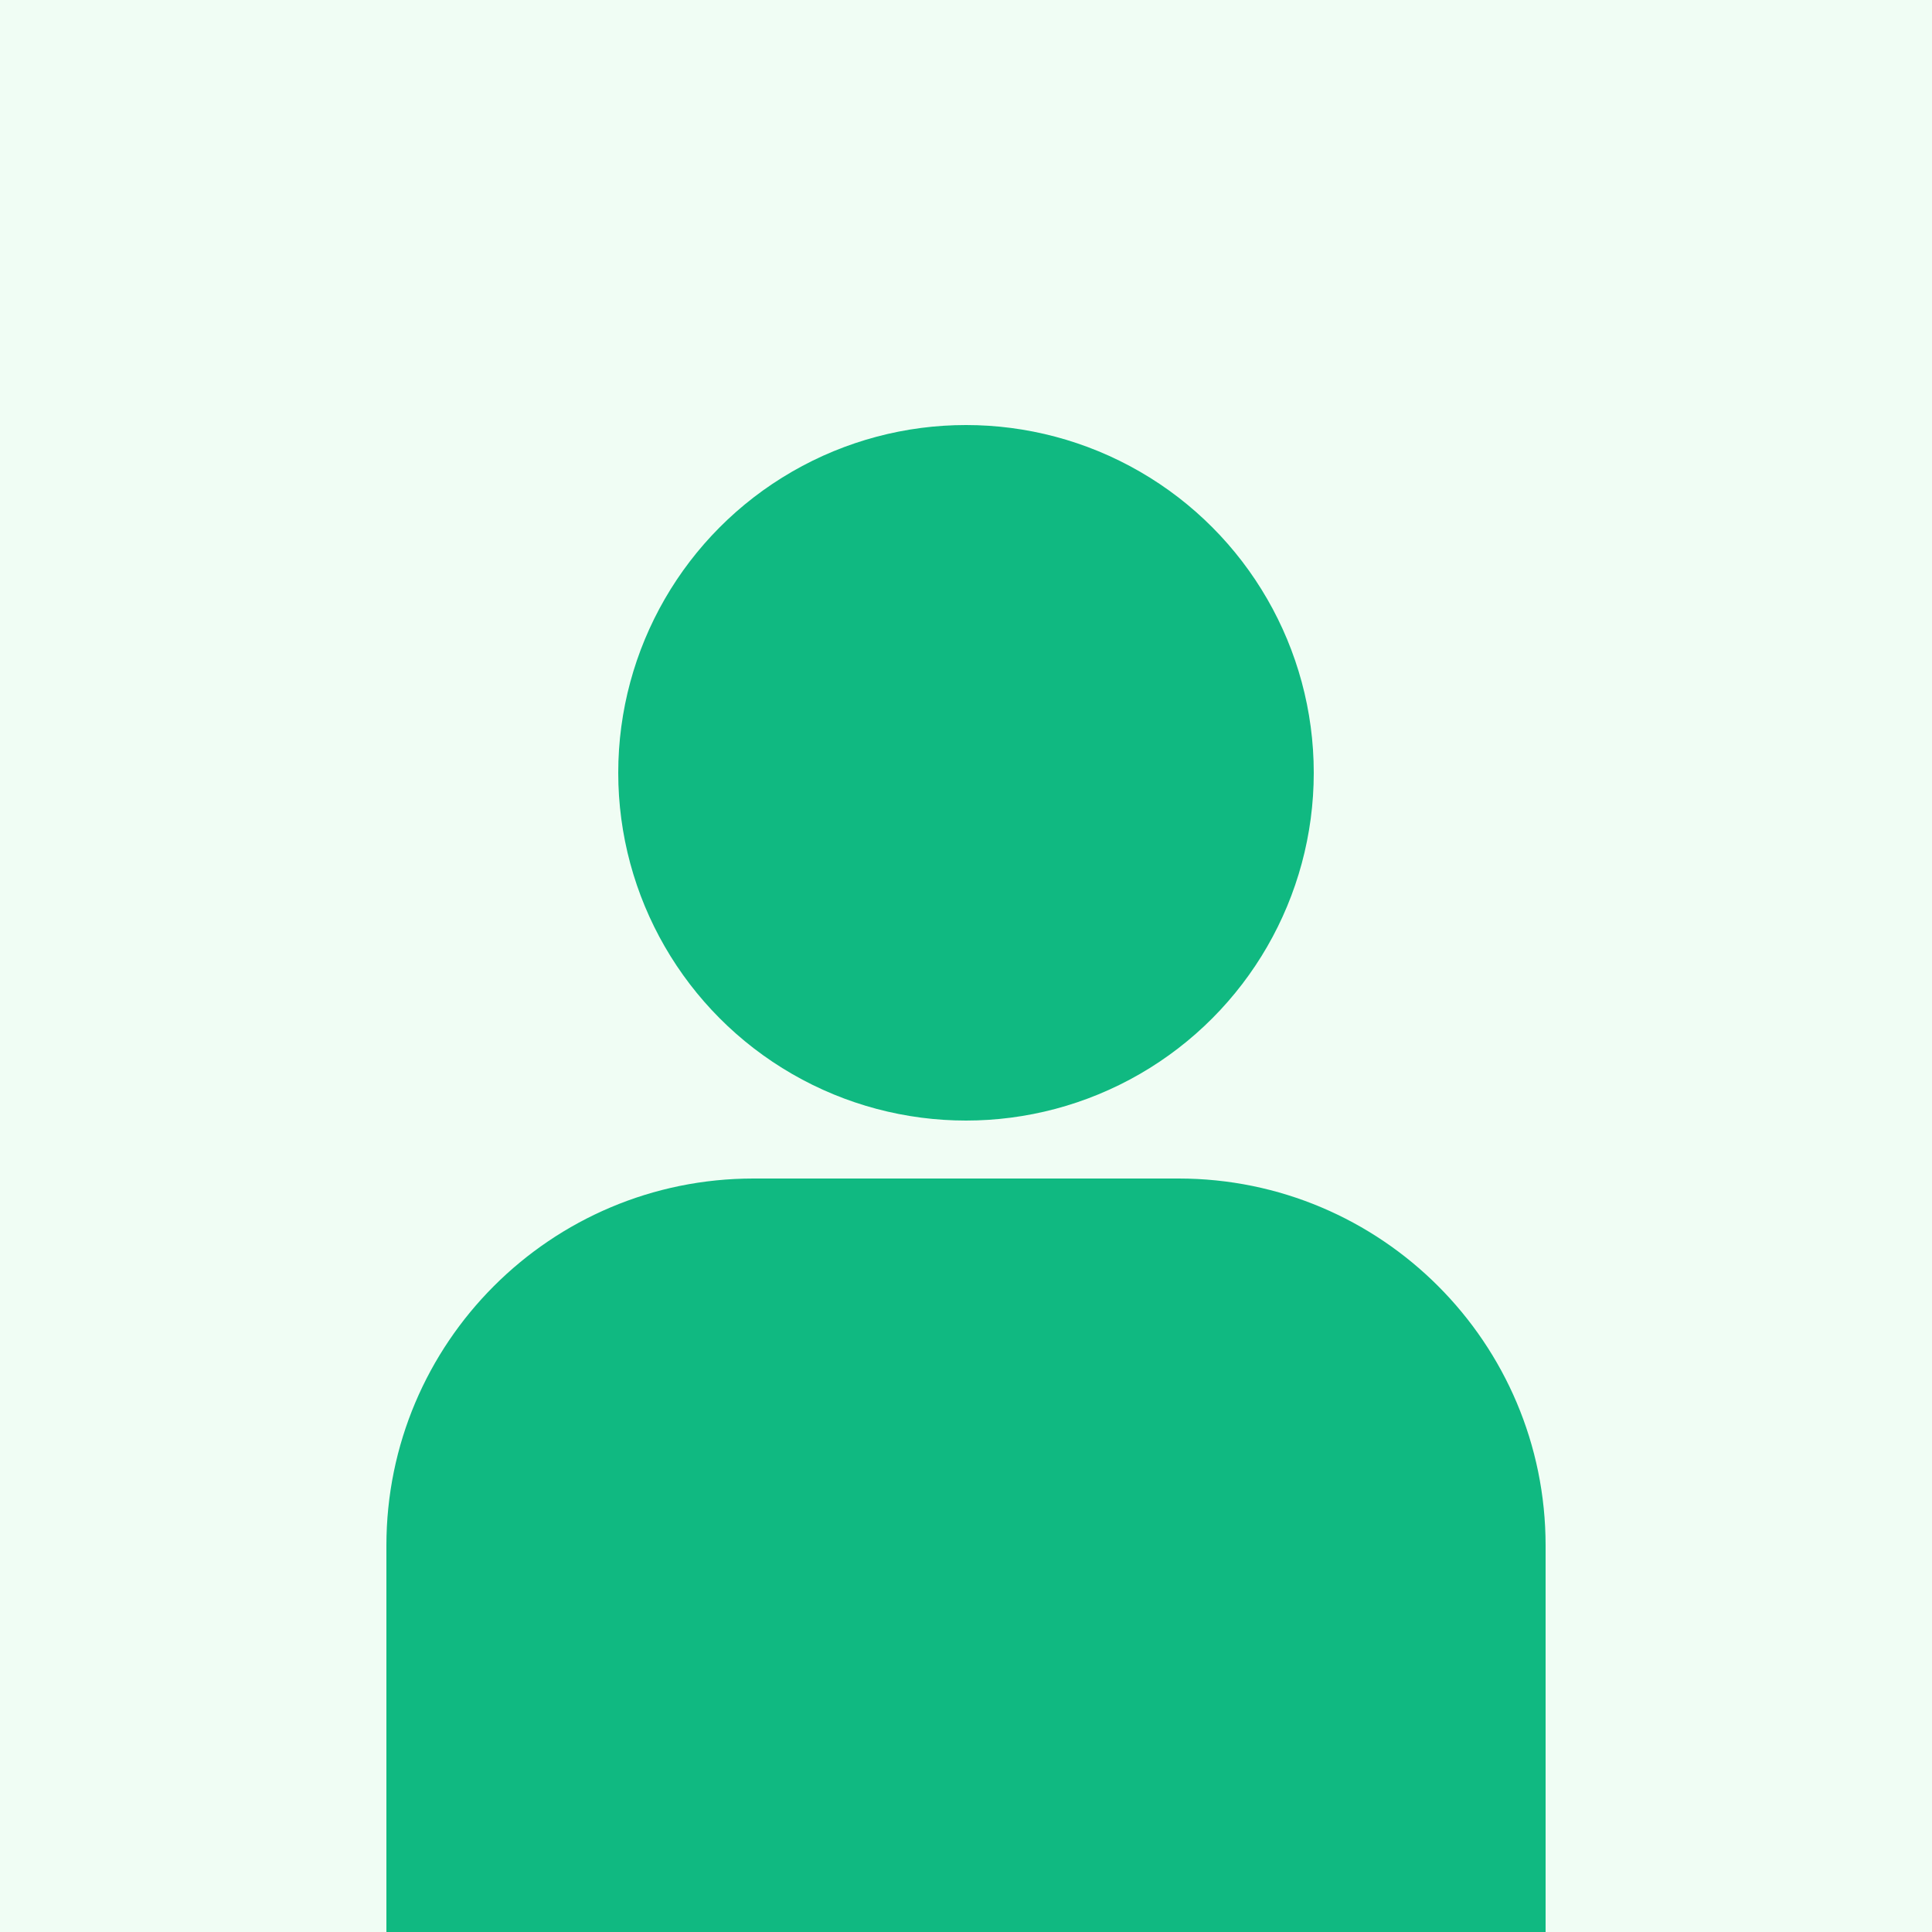 <svg width="100" height="100" viewBox="0 0 100 100" fill="none" xmlns="http://www.w3.org/2000/svg">
<rect width="100" height="100" fill="#F0FDF4"/>
<circle cx="50" cy="40" r="18" fill="#10B981"/>
<path d="M20 80C20 69.507 28.507 61 39 61H61C71.493 61 80 69.507 80 80V100H20V80Z" fill="#10B981"/>
</svg>
